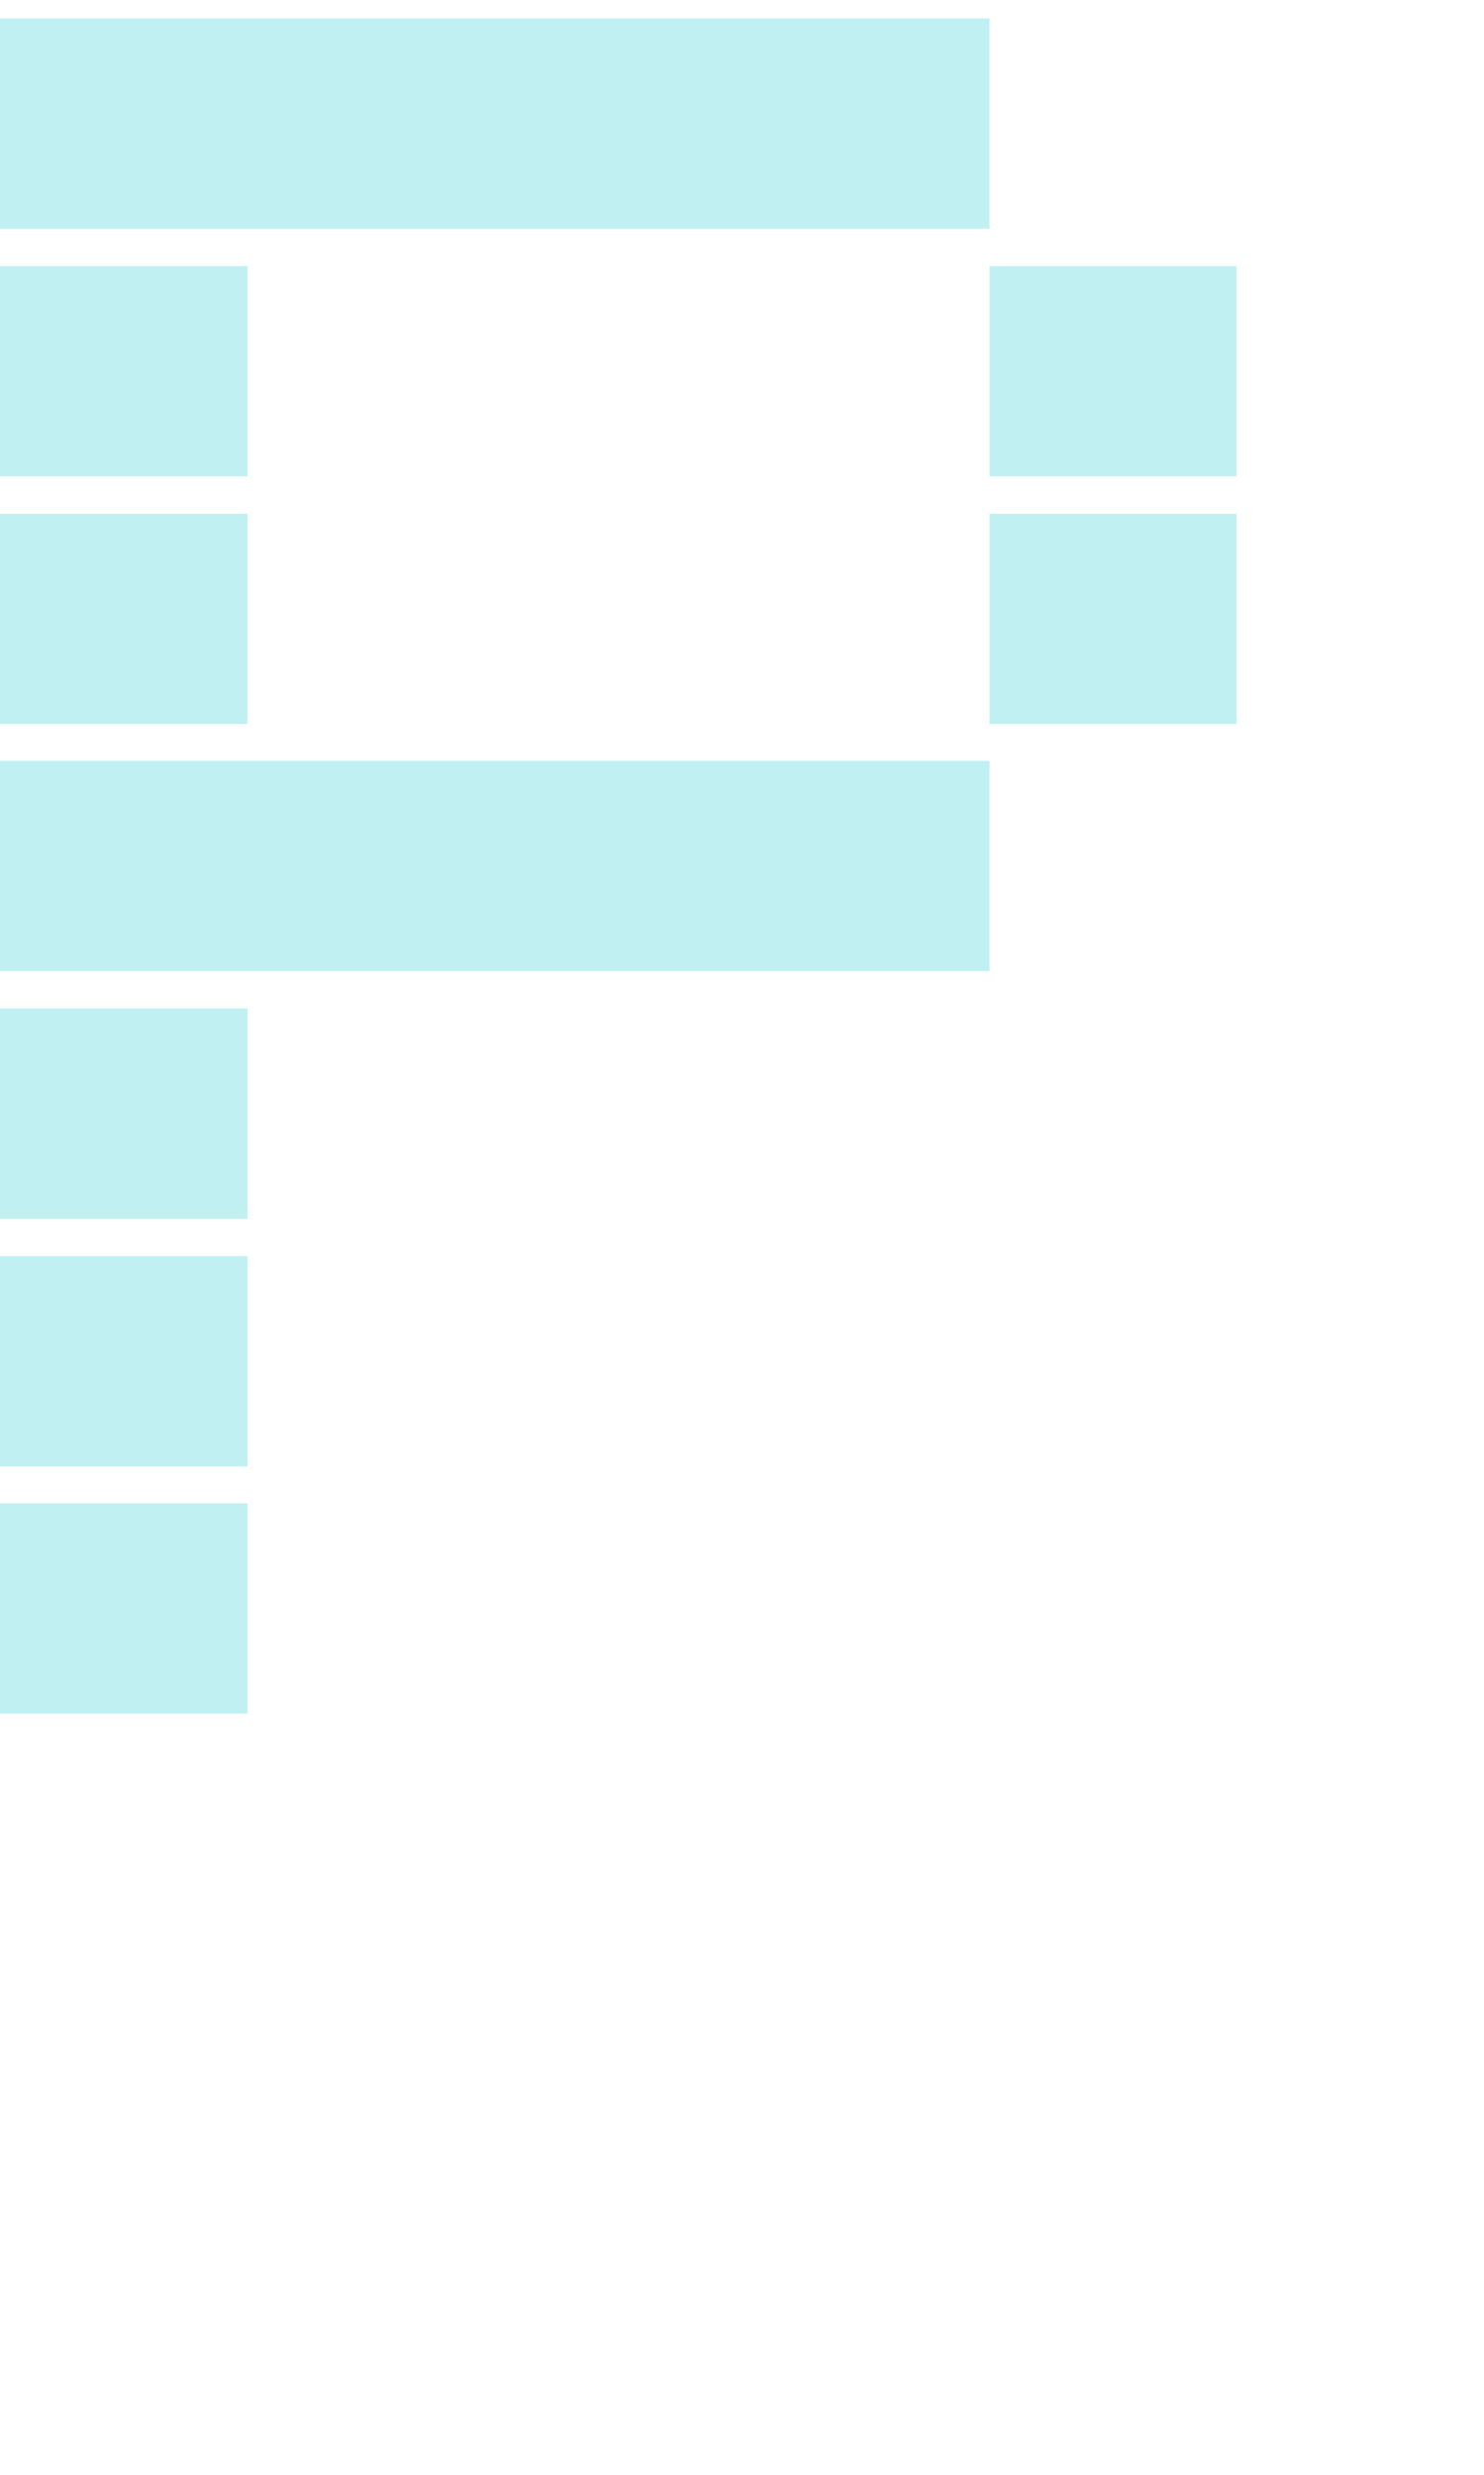 <svg xmlns="http://www.w3.org/2000/svg" viewBox="0 -0.5 6 10" shape-rendering="crispEdges">
<path stroke="#c1f0f2" d="M0 0h4M0 1h1M4 1h1M0 2h1M4 2h1M0 3h4M0 4h1M0 5h1M0 6h1" stroke-width="0.85" />
</svg>
